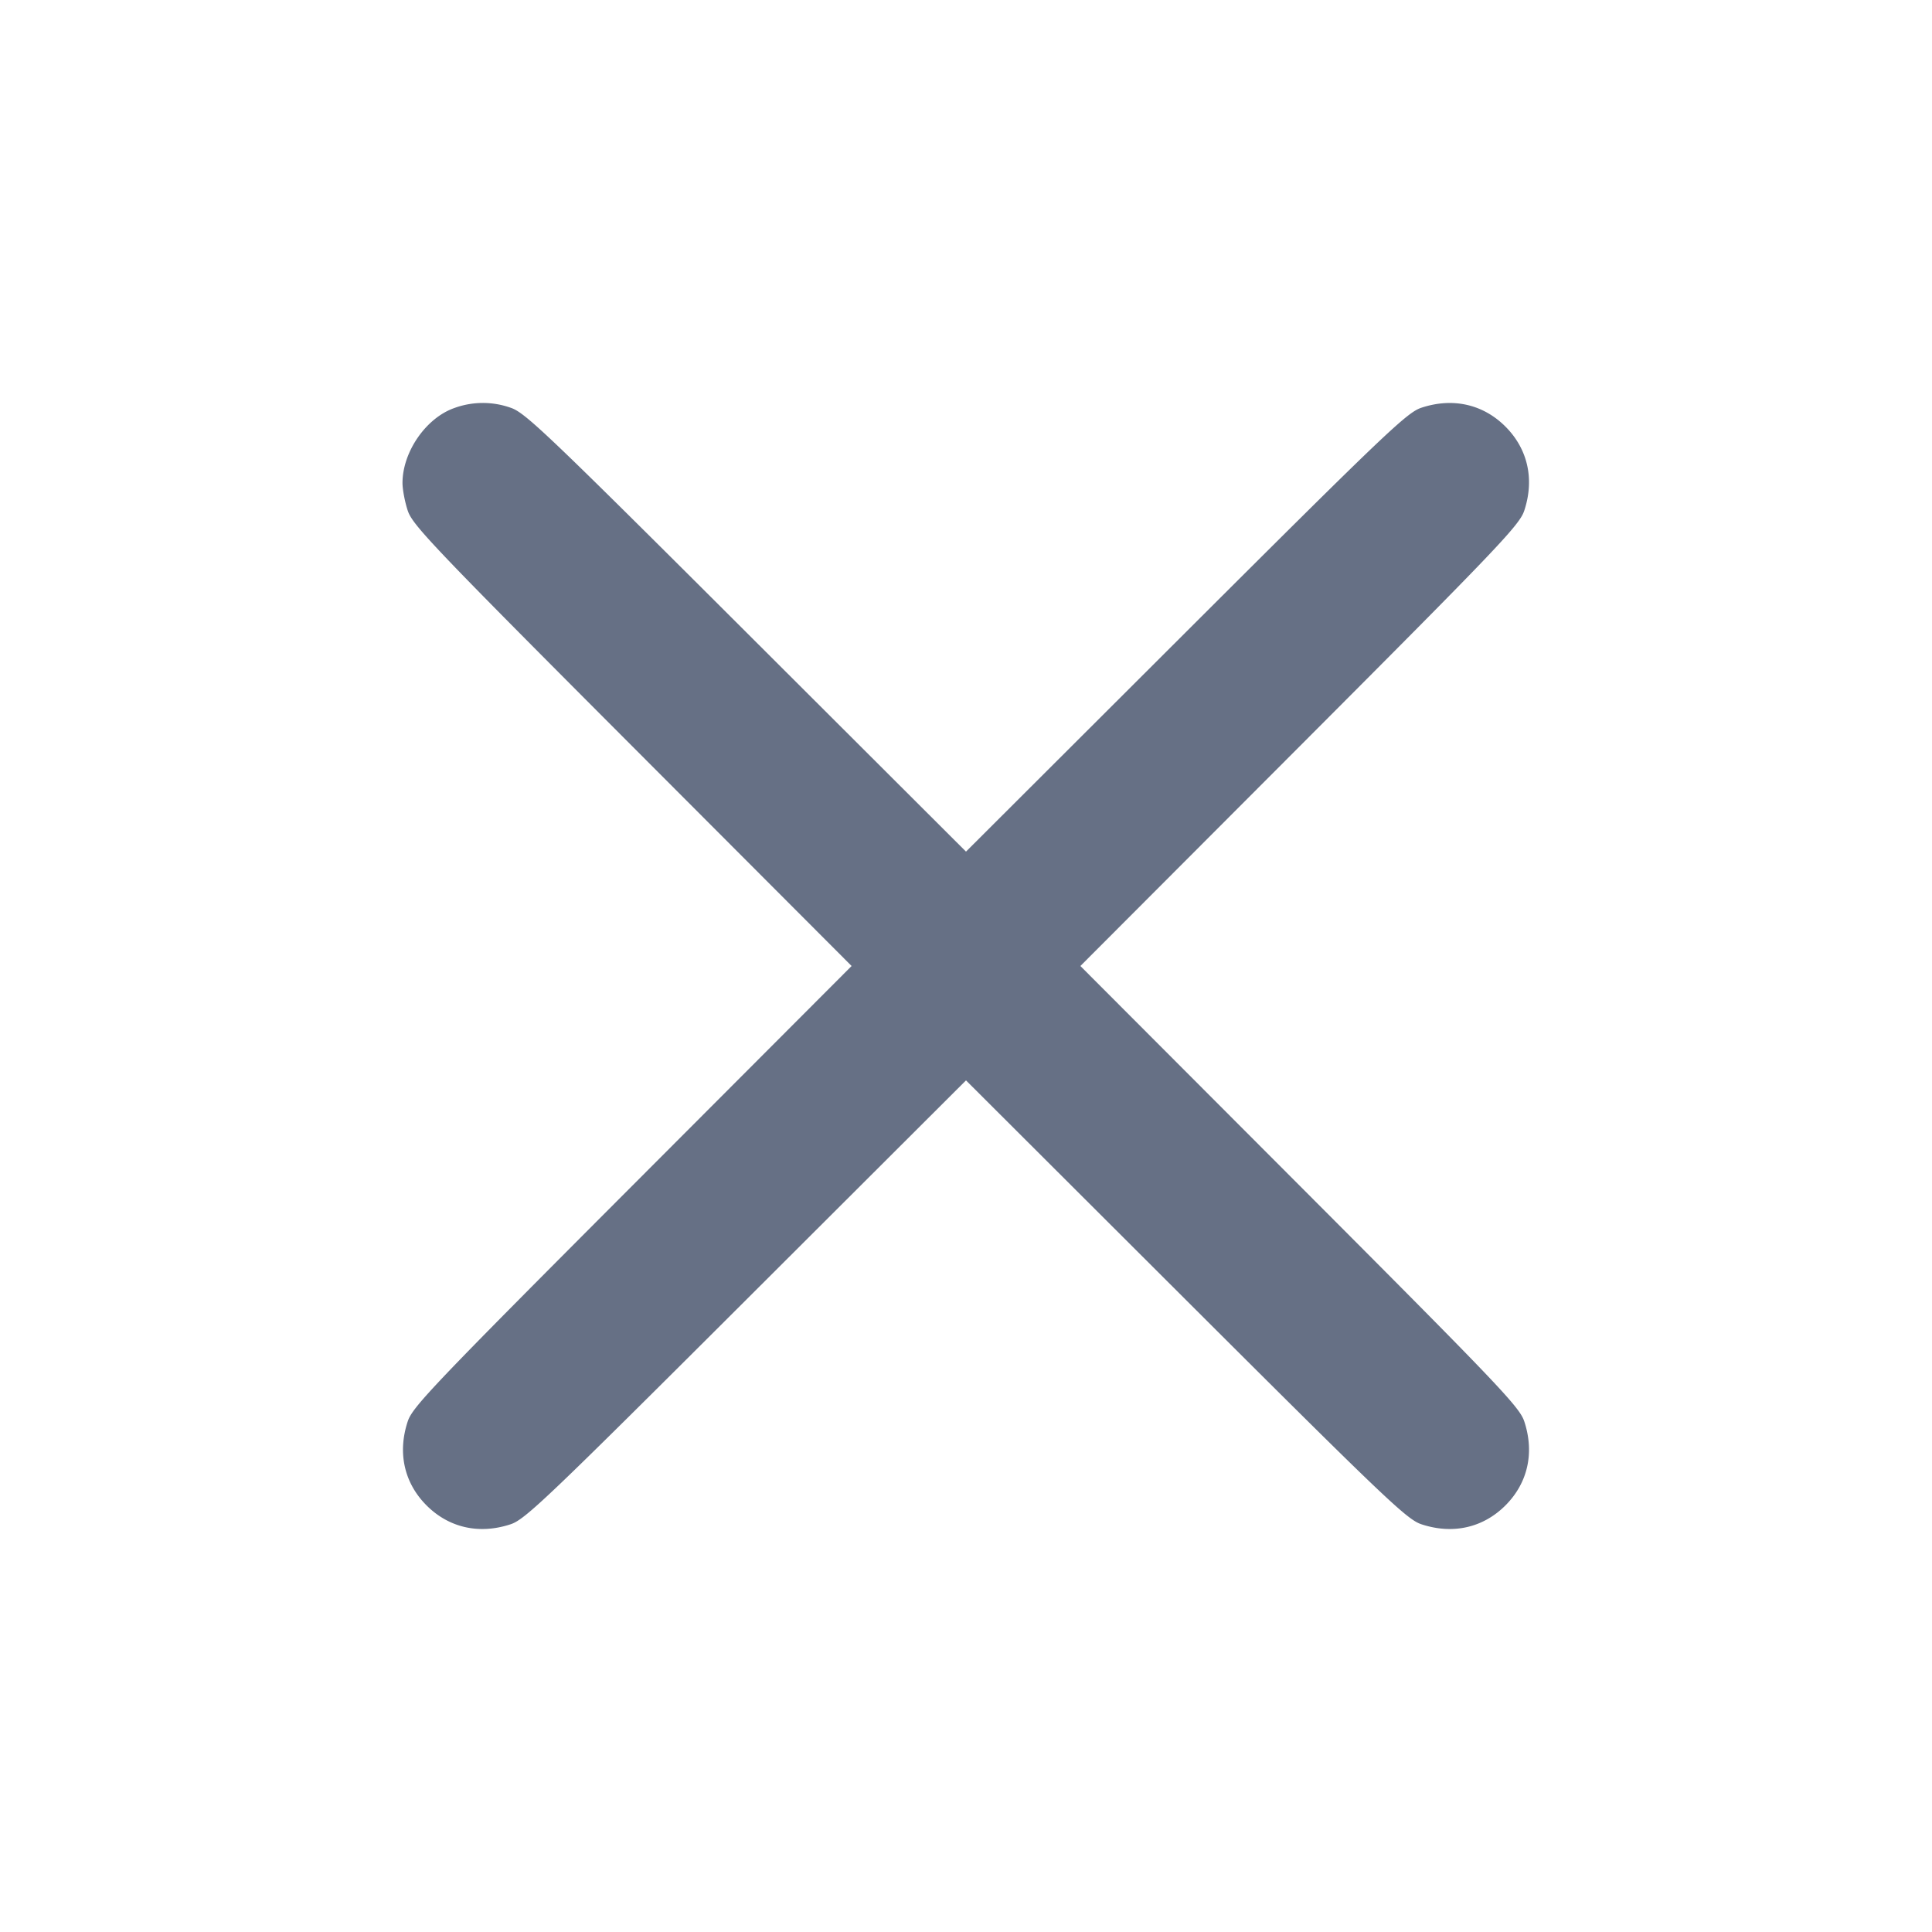 <svg width="24" height="24" fill="none" xmlns="http://www.w3.org/2000/svg"><path d="M5.643 5.069C5.291 5.193 5 5.614 5 6c0 .08.029.234.065.343.059.179.312.445 2.789 2.927L10.579 12l-2.725 2.73c-2.477 2.482-2.73 2.748-2.789 2.927-.129.39-.044.766.234 1.044s.654.363 1.044.234c.179-.059.445-.312 2.927-2.789L12 13.421l2.73 2.725c2.482 2.477 2.748 2.73 2.927 2.789.39.129.766.044 1.044-.234s.363-.654.234-1.044c-.059-.179-.312-.445-2.789-2.927L13.421 12l2.725-2.73c2.477-2.482 2.73-2.748 2.789-2.927.129-.39.044-.766-.234-1.044s-.654-.363-1.044-.234c-.179.059-.445.312-2.927 2.789L12 10.579 9.27 7.854c-2.482-2.477-2.748-2.73-2.927-2.789a1.032 1.032 0 0 0-.7.004" fill="#667085" fill-rule="evenodd"/></svg>